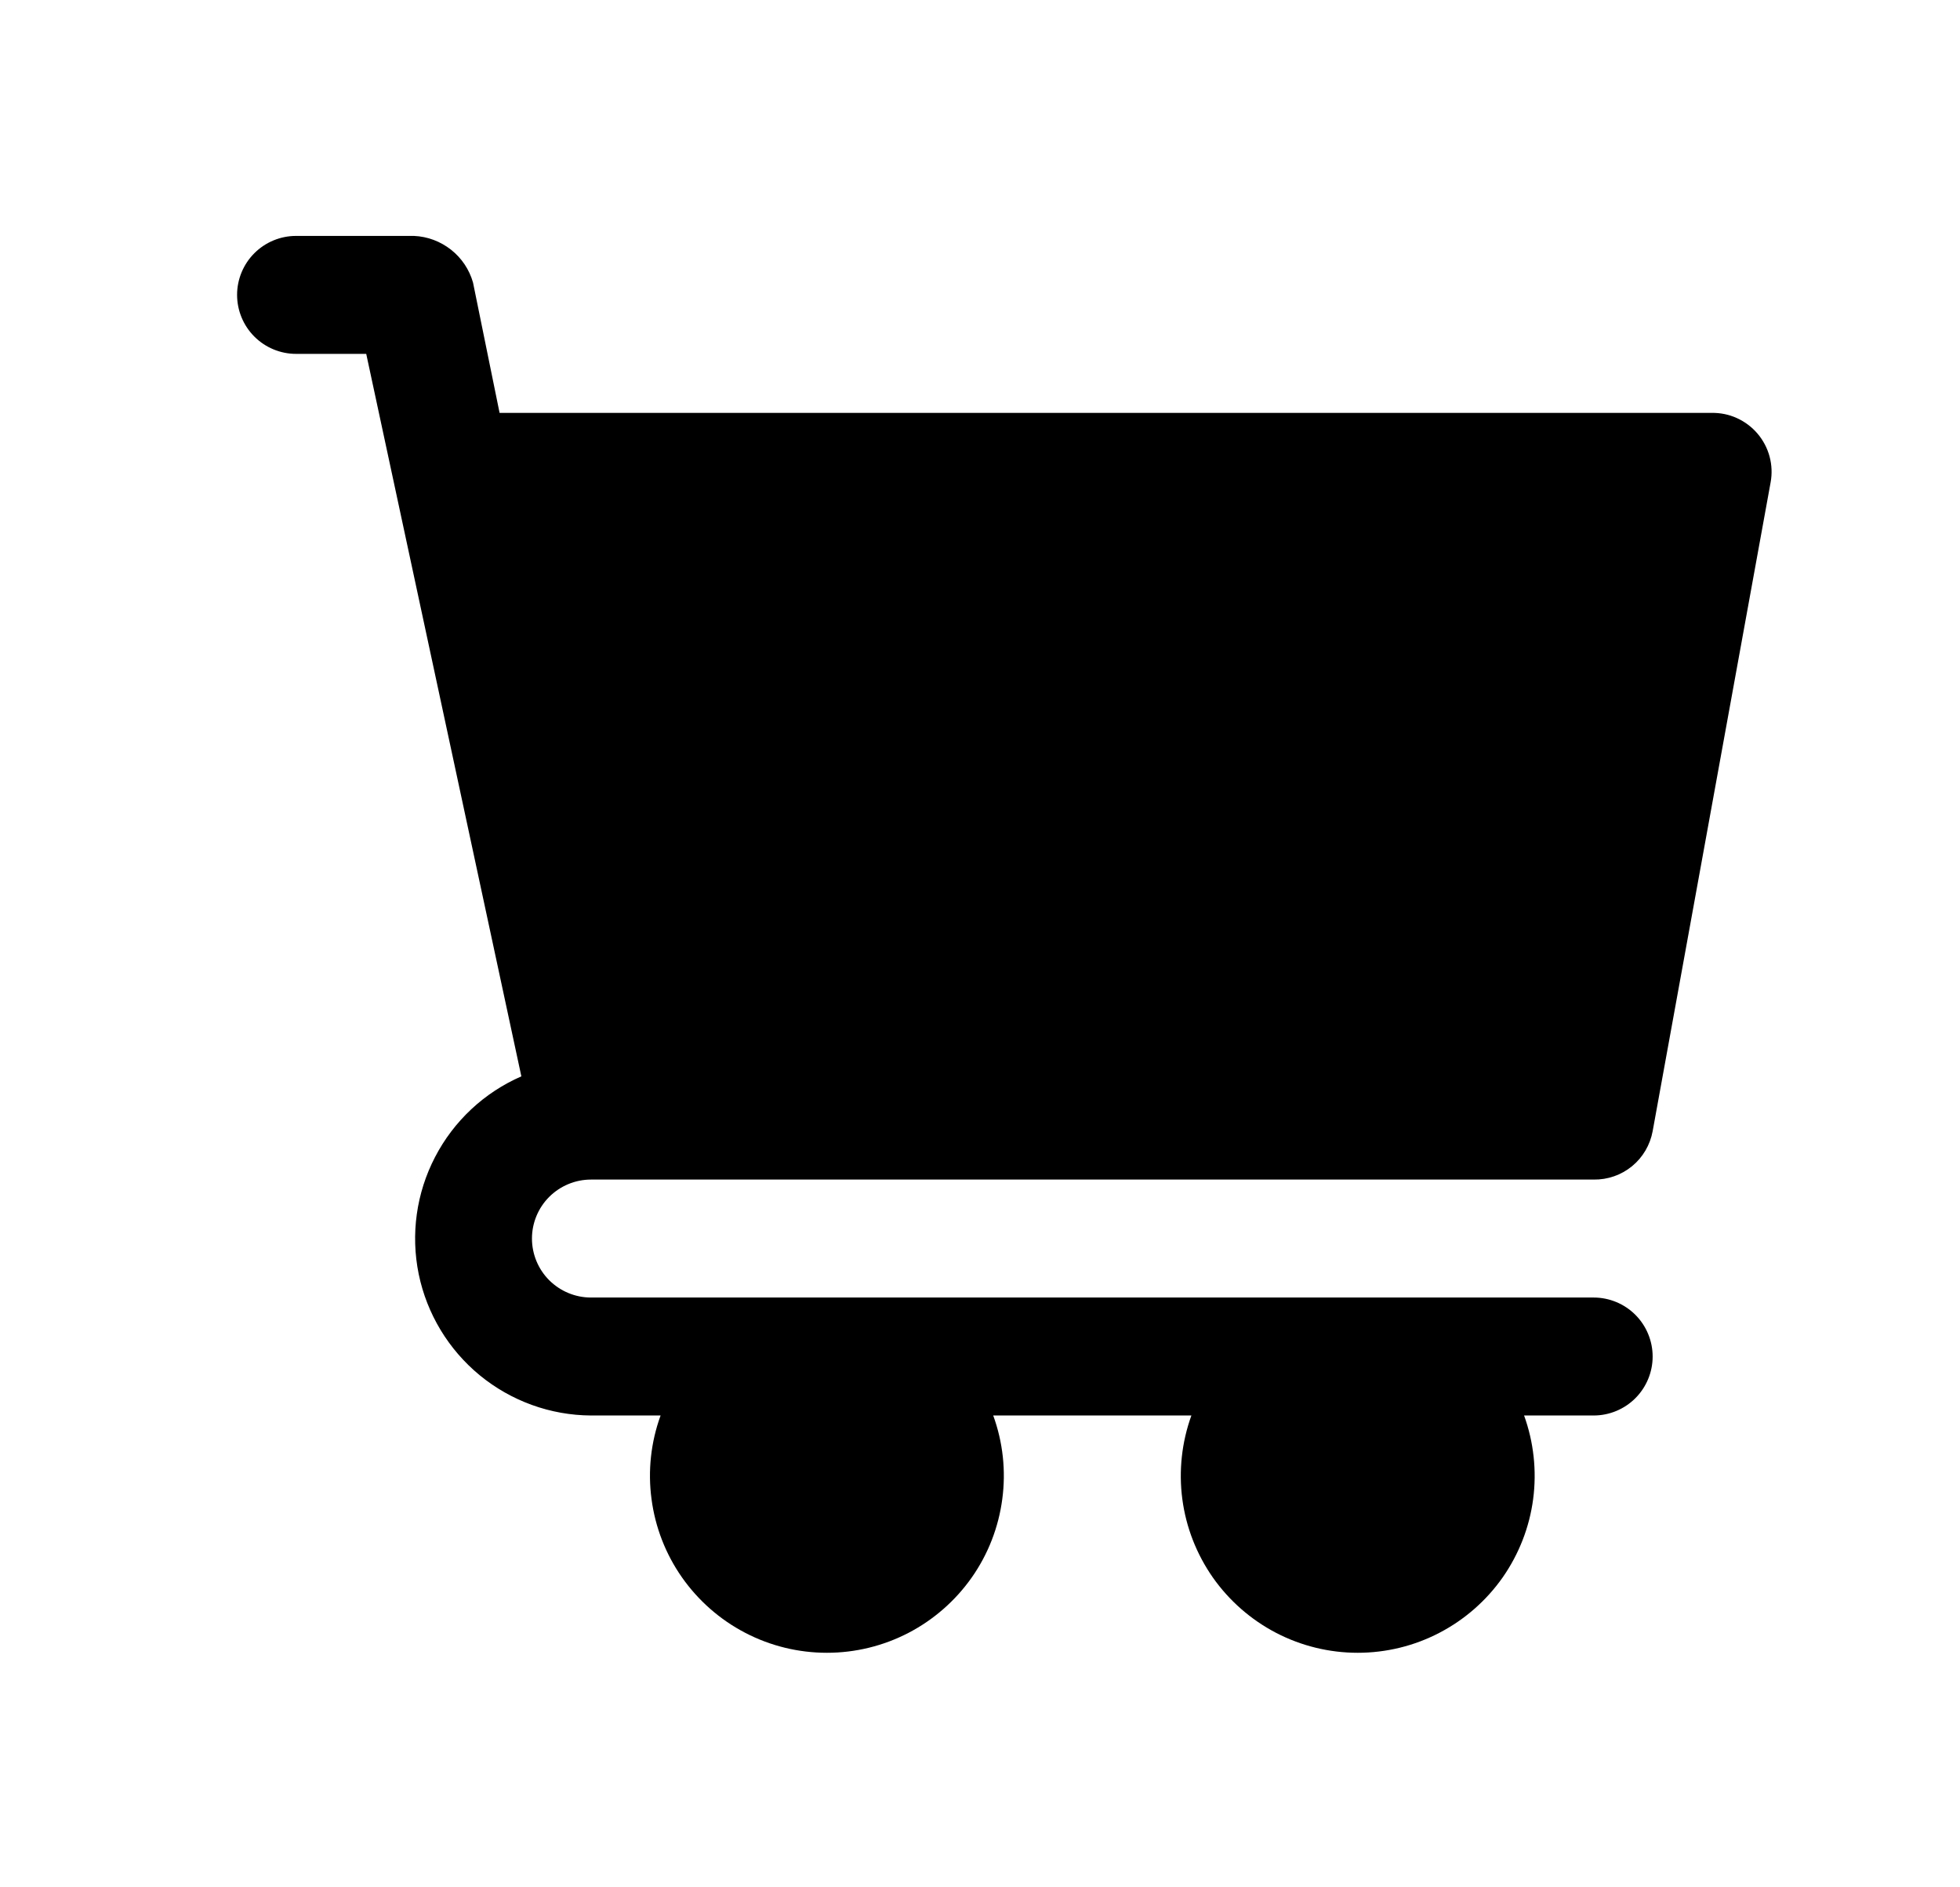 <svg width="27" height="26" viewBox="0 0 27 26"  xmlns="http://www.w3.org/2000/svg">
<path d="M8.141 16.25H21.953C22.146 16.253 22.333 16.188 22.482 16.066C22.631 15.944 22.731 15.773 22.766 15.584L24.391 6.646C24.413 6.528 24.408 6.406 24.377 6.29C24.346 6.174 24.289 6.066 24.212 5.975C24.134 5.883 24.037 5.81 23.927 5.76C23.818 5.71 23.699 5.686 23.578 5.688H6.882L6.516 3.892C6.465 3.713 6.359 3.555 6.213 3.44C6.067 3.325 5.889 3.258 5.703 3.25H4.078C3.863 3.25 3.656 3.336 3.504 3.488C3.352 3.64 3.266 3.847 3.266 4.062C3.266 4.278 3.352 4.485 3.504 4.637C3.656 4.789 3.863 4.875 4.078 4.875H5.045L7.182 14.828C6.67 15.051 6.25 15.444 5.993 15.94C5.735 16.436 5.656 17.005 5.768 17.553C5.881 18.1 6.178 18.592 6.61 18.947C7.042 19.301 7.582 19.497 8.141 19.5H9.1C8.966 19.868 8.923 20.263 8.975 20.651C9.026 21.04 9.17 21.41 9.395 21.731C9.62 22.051 9.918 22.313 10.266 22.494C10.613 22.675 10.999 22.769 11.391 22.769C11.783 22.769 12.168 22.675 12.516 22.494C12.863 22.313 13.162 22.051 13.387 21.731C13.612 21.41 13.756 21.04 13.807 20.651C13.859 20.263 13.816 19.868 13.682 19.5H16.412C16.279 19.868 16.236 20.263 16.287 20.651C16.338 21.04 16.483 21.41 16.707 21.731C16.932 22.051 17.231 22.313 17.578 22.494C17.926 22.675 18.312 22.769 18.703 22.769C19.095 22.769 19.481 22.675 19.828 22.494C20.176 22.313 20.475 22.051 20.7 21.731C20.924 21.41 21.069 21.04 21.12 20.651C21.171 20.263 21.128 19.868 20.995 19.5H21.953C22.169 19.5 22.376 19.414 22.528 19.262C22.68 19.11 22.766 18.903 22.766 18.688C22.766 18.472 22.68 18.265 22.528 18.113C22.376 17.961 22.169 17.875 21.953 17.875H8.141C7.925 17.875 7.719 17.789 7.566 17.637C7.414 17.485 7.328 17.278 7.328 17.062C7.328 16.847 7.414 16.64 7.566 16.488C7.719 16.336 7.925 16.25 8.141 16.25Z" />
</svg>
